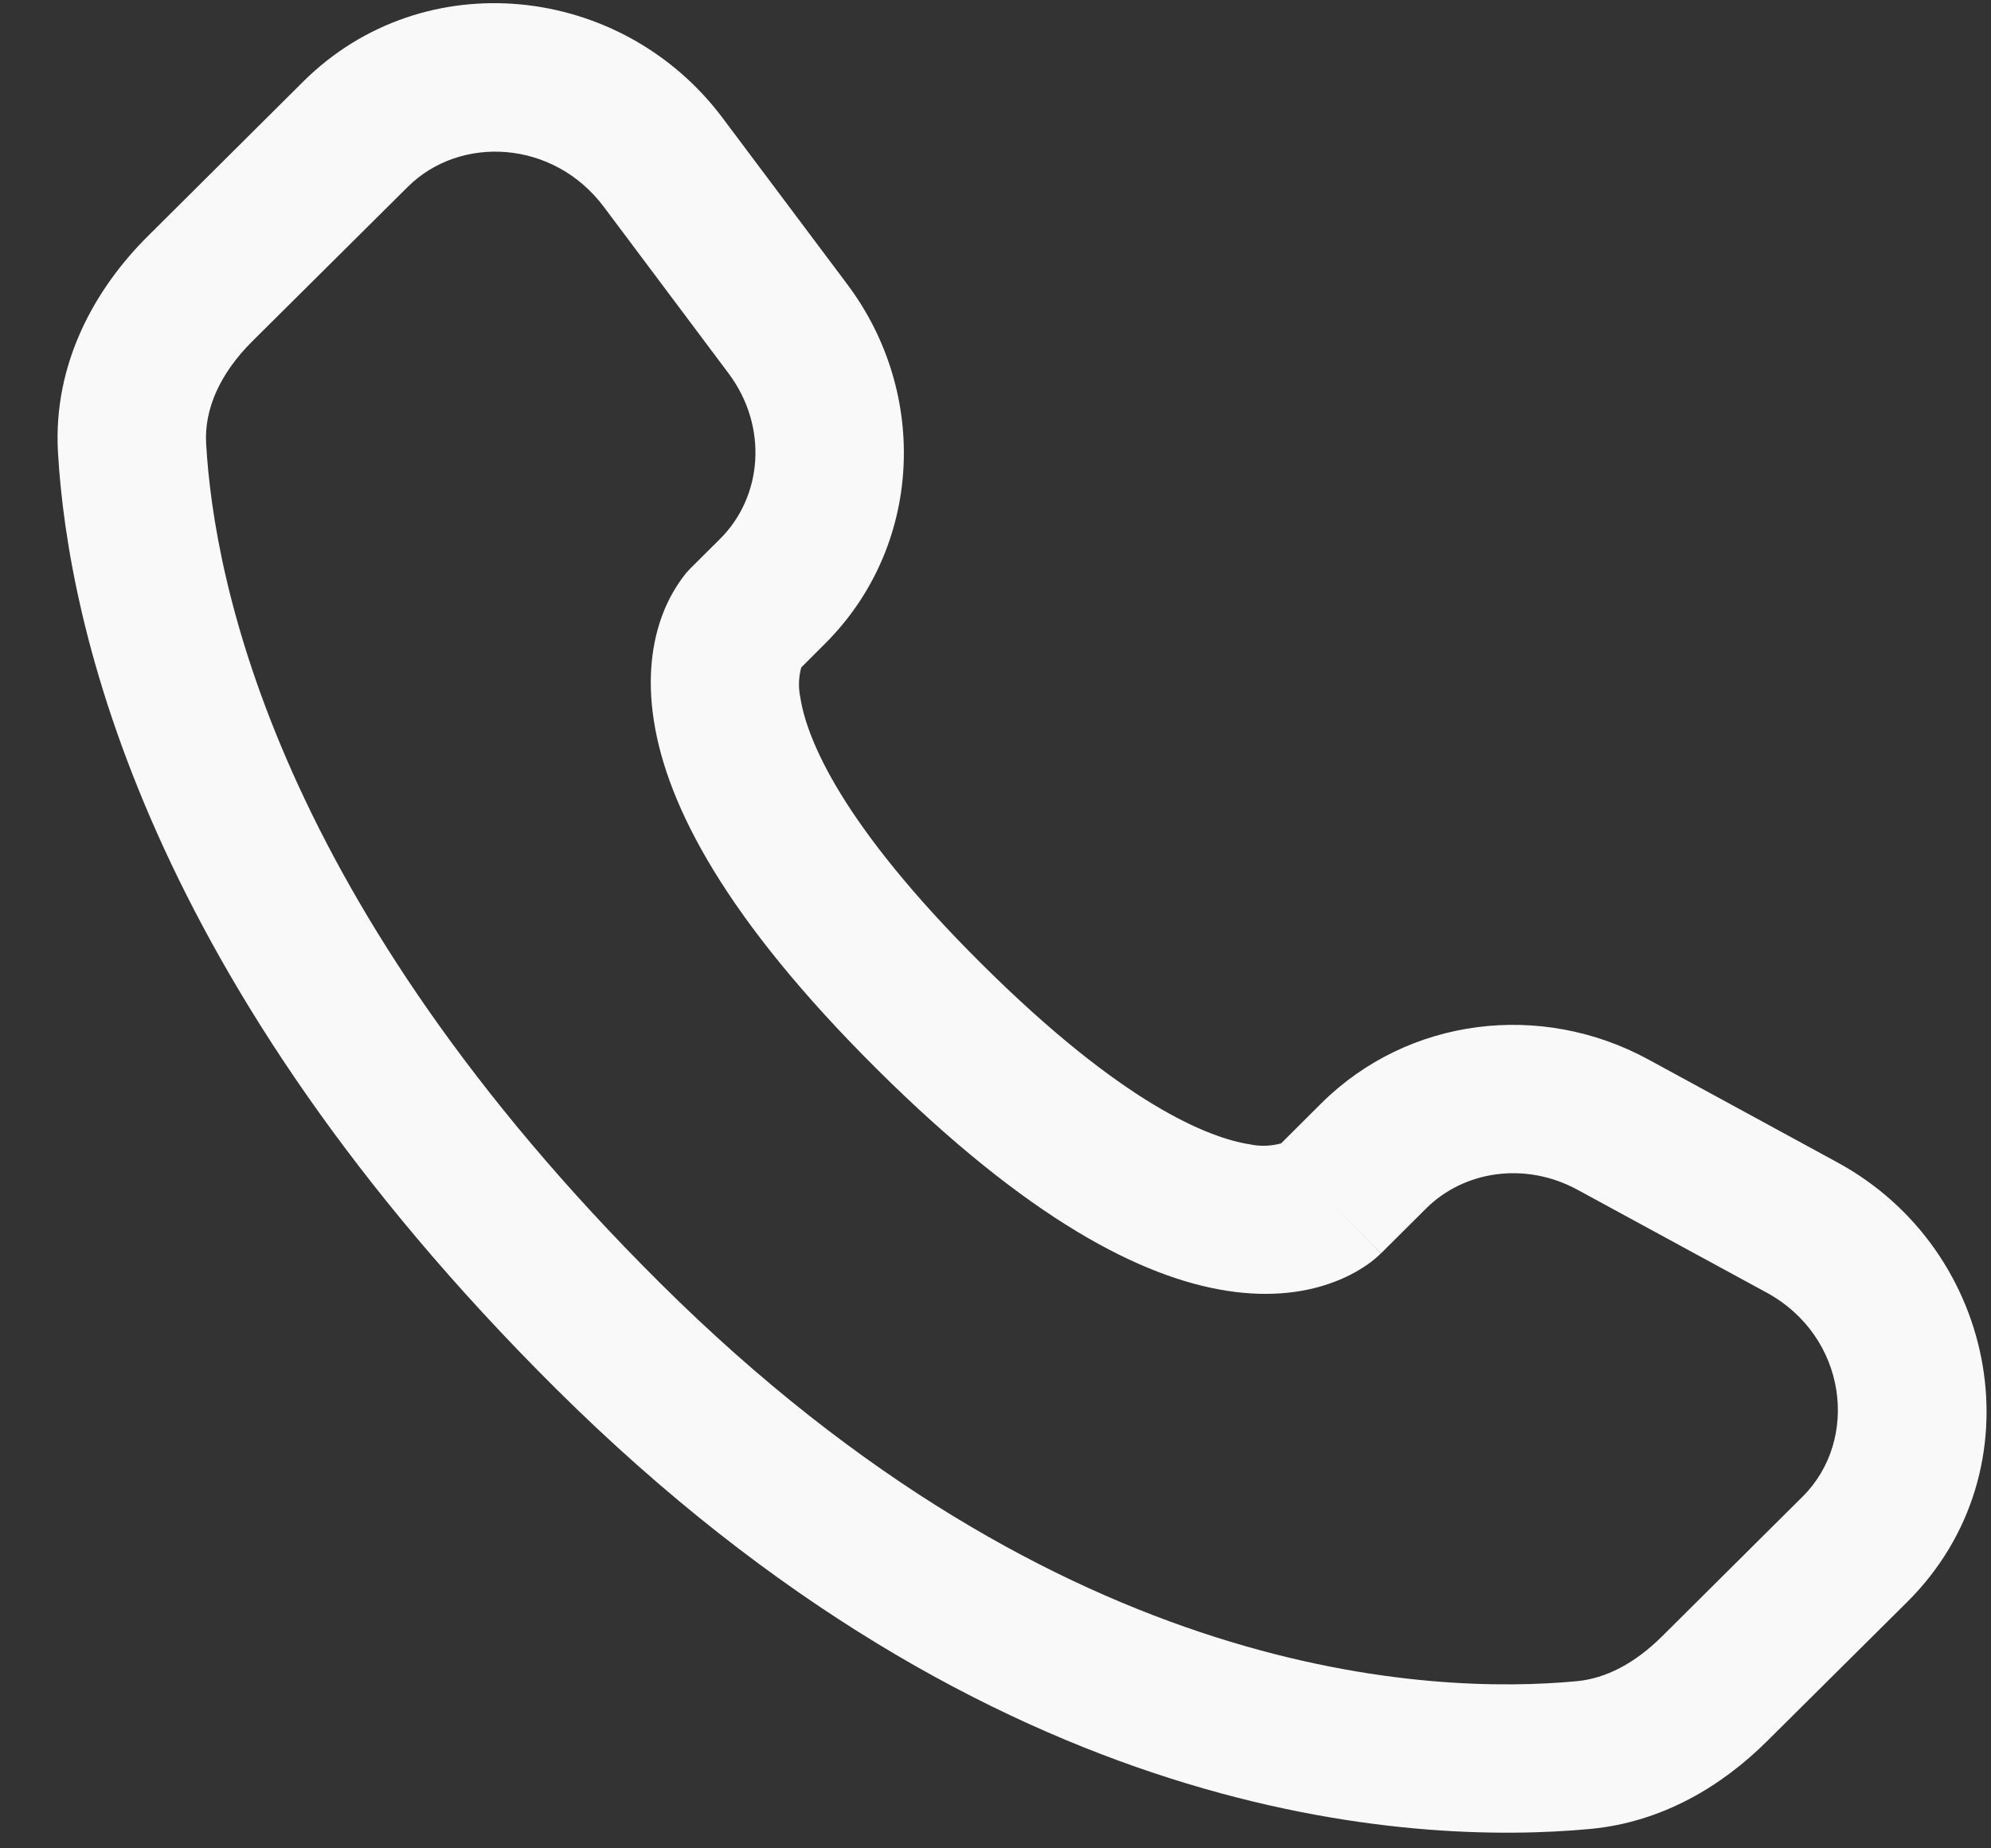<svg width="28" height="26" viewBox="0 0 28 26" fill="none" xmlns="http://www.w3.org/2000/svg">
<rect x="0" y="0" width="28" height="26" fill="#333333" stroke="none"/>
<path fill-rule="evenodd" clip-rule="evenodd" d="M4.264 1.148C5.957 -0.535 8.744 -0.236 10.162 1.659L11.917 4.001C13.072 5.543 12.969 7.696 11.599 9.058L11.268 9.389C11.23 9.528 11.226 9.674 11.256 9.815C11.344 10.382 11.818 11.584 13.805 13.559C15.791 15.535 17.002 16.008 17.577 16.097C17.722 16.128 17.873 16.123 18.016 16.084L18.583 15.519C19.802 14.309 21.671 14.082 23.179 14.902L25.836 16.349C28.113 17.584 28.688 20.677 26.824 22.532L24.847 24.496C24.224 25.115 23.386 25.631 22.365 25.727C19.848 25.962 13.982 25.662 7.815 19.531C2.06 13.808 0.956 8.817 0.815 6.358C0.746 5.114 1.333 4.063 2.081 3.32L4.264 1.148ZM8.492 2.91C7.787 1.968 6.474 1.893 5.734 2.629L3.55 4.799C3.091 5.255 2.871 5.758 2.899 6.24C3.01 8.194 3.901 12.697 9.287 18.052C14.937 23.67 20.155 23.838 22.172 23.649C22.584 23.611 22.993 23.397 23.375 23.017L25.351 21.052C26.155 20.253 25.978 18.798 24.84 18.18L22.183 16.735C21.449 16.337 20.589 16.468 20.055 17L19.422 17.63L18.685 16.89C19.422 17.63 19.421 17.631 19.419 17.631L19.418 17.634L19.414 17.638L19.404 17.646L19.383 17.666C19.324 17.72 19.261 17.769 19.194 17.813C19.082 17.887 18.935 17.969 18.75 18.037C18.374 18.178 17.876 18.253 17.262 18.158C16.056 17.973 14.457 17.151 12.333 15.04C10.21 12.928 9.381 11.339 9.195 10.135C9.099 9.52 9.175 9.022 9.317 8.646C9.396 8.435 9.508 8.238 9.648 8.062L9.693 8.013L9.712 7.992L9.721 7.984L9.725 7.98L9.728 7.977L10.128 7.579C10.724 6.985 10.807 6.002 10.246 5.252L8.492 2.91Z" fill="#F9F9F9"/>
</svg>
